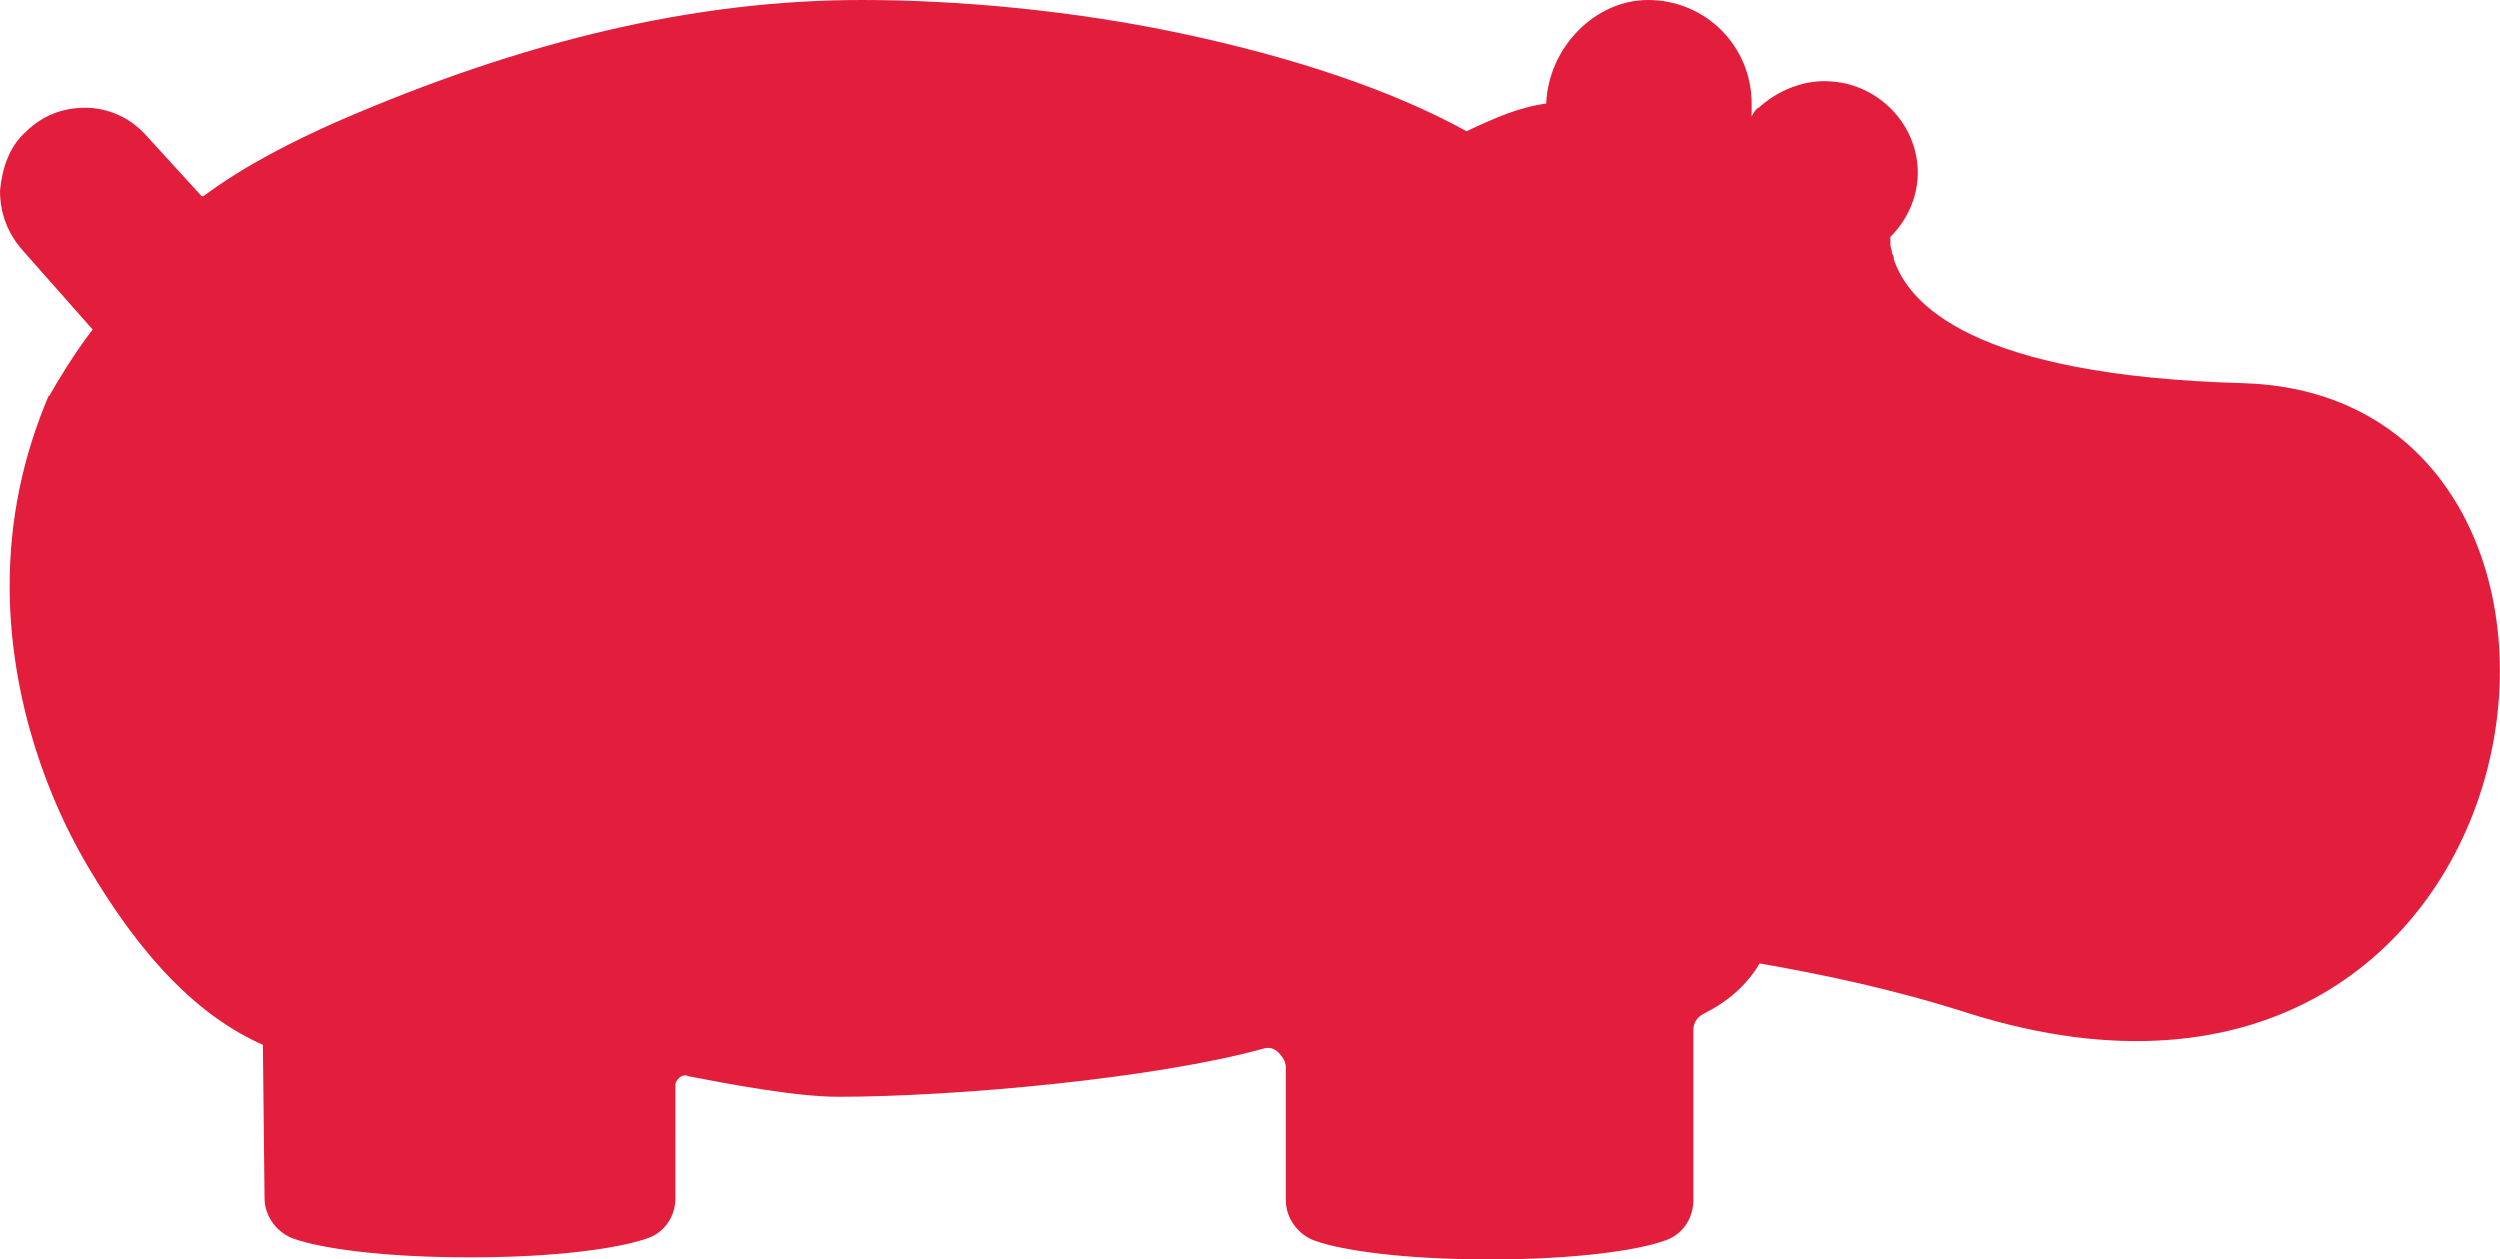 <svg version="1.1" id="Layer_1" xmlns="http://www.w3.org/2000/svg" xmlns:xlink="http://www.w3.org/1999/xlink" x="0px" y="0px"
	 viewBox="0 0 596.3 300.4" style="enable-background:new 0 0 596.3 300.4;" xml:space="preserve">
<style type="text/css">
	.st0{fill:#E31D3C;}
</style>
<title>Red Logo</title>
<desc>Created with Sketch.</desc>
<g id="Page-1">
	<g id="Red-Logo">
		<g id="hipo_logo_2017-03" transform="translate(340, 248)">
			<path id="Shape" class="st0" d="M195.1-156.6c-64.9-1.8-79.9-19-83.4-29.6v-0.4c0,0,0-0.4-0.4-0.9c0-0.9-0.4-1.3-0.4-2.2
				c0-0.9,0-1.3,0-1.8c4.9-4.9,7.5-11.9,6.2-19c-1.8-10.1-10.6-17.6-20.7-18.1c-6.2-0.4-12.4,2.2-16.8,6.2c-0.9,0.4-1.3,1.3-1.8,2.2
				v-1.3c0-0.4,0-0.9,0-1.8c0-13.7-11-24.7-24.7-24.7c-12.8,0-23.8,11.5-24.3,24.7c-6.6,0.9-12.4,3.5-19,6.6
				c-17.6-9.7-41-17.6-68.4-23.4c-25.1-5.3-52.1-7.9-75.9-7.9c-39.7,0-80.7,9.7-125.3,29.1c-10.1,4.5-21.6,10.2-31.7,17.7h-0.4
				l-13.7-15c0,0,0,0-0.4-0.4c-3.5-3.5-8.4-5.7-13.7-5.7c-5.3,0-10.1,1.8-14.1,5.7c-4,3.5-5.7,8.8-6.2,14.1c0,5.3,1.8,10.1,5.3,14.1
				l16.8,19c-4.4,5.7-8.4,12.4-10.1,15.4c0,0,0,0.4-0.4,0.4c-6.2,14.6-9.3,29.6-9.3,45.4c0,22.5,6.6,46.3,18.5,66.6
				c13.2,22.5,26.9,36.2,41.9,42.8l0.4,36.6c0,4.4,3.1,8.4,7.1,9.7c6.2,2.2,20.7,4.4,41.9,4.4s35.3-2.2,41.9-4.4
				c4.4-1.3,7.1-5.3,7.1-9.7V10.9c0-0.9,0.4-1.3,0.9-1.8c0.4-0.4,1.3-0.9,2.2-0.4c9.3,1.8,25.6,4.9,35.7,4.9
				c28.2,0,75.9-4.4,101.5-11.5c1.3-0.4,2.6,0,3.5,0.9s1.8,2.2,1.8,3.5v31.8c0,4.4,3.1,8.4,7.1,9.7c6.2,2.2,20.7,4.4,41.5,4.4
				c20.7,0,35.3-2.2,41.5-4.4c4.4-1.3,7.1-5.3,7.1-9.7V-2.3c0-1.8,0.9-3.1,2.6-4c5.3-2.6,10.1-6.6,13.2-11.9
				c15,2.6,32.2,6.2,49.9,11.9C270.5,37.9,296.1-153.5,195.1-156.6z"/>
		</g>
	</g>
</g>
</svg>